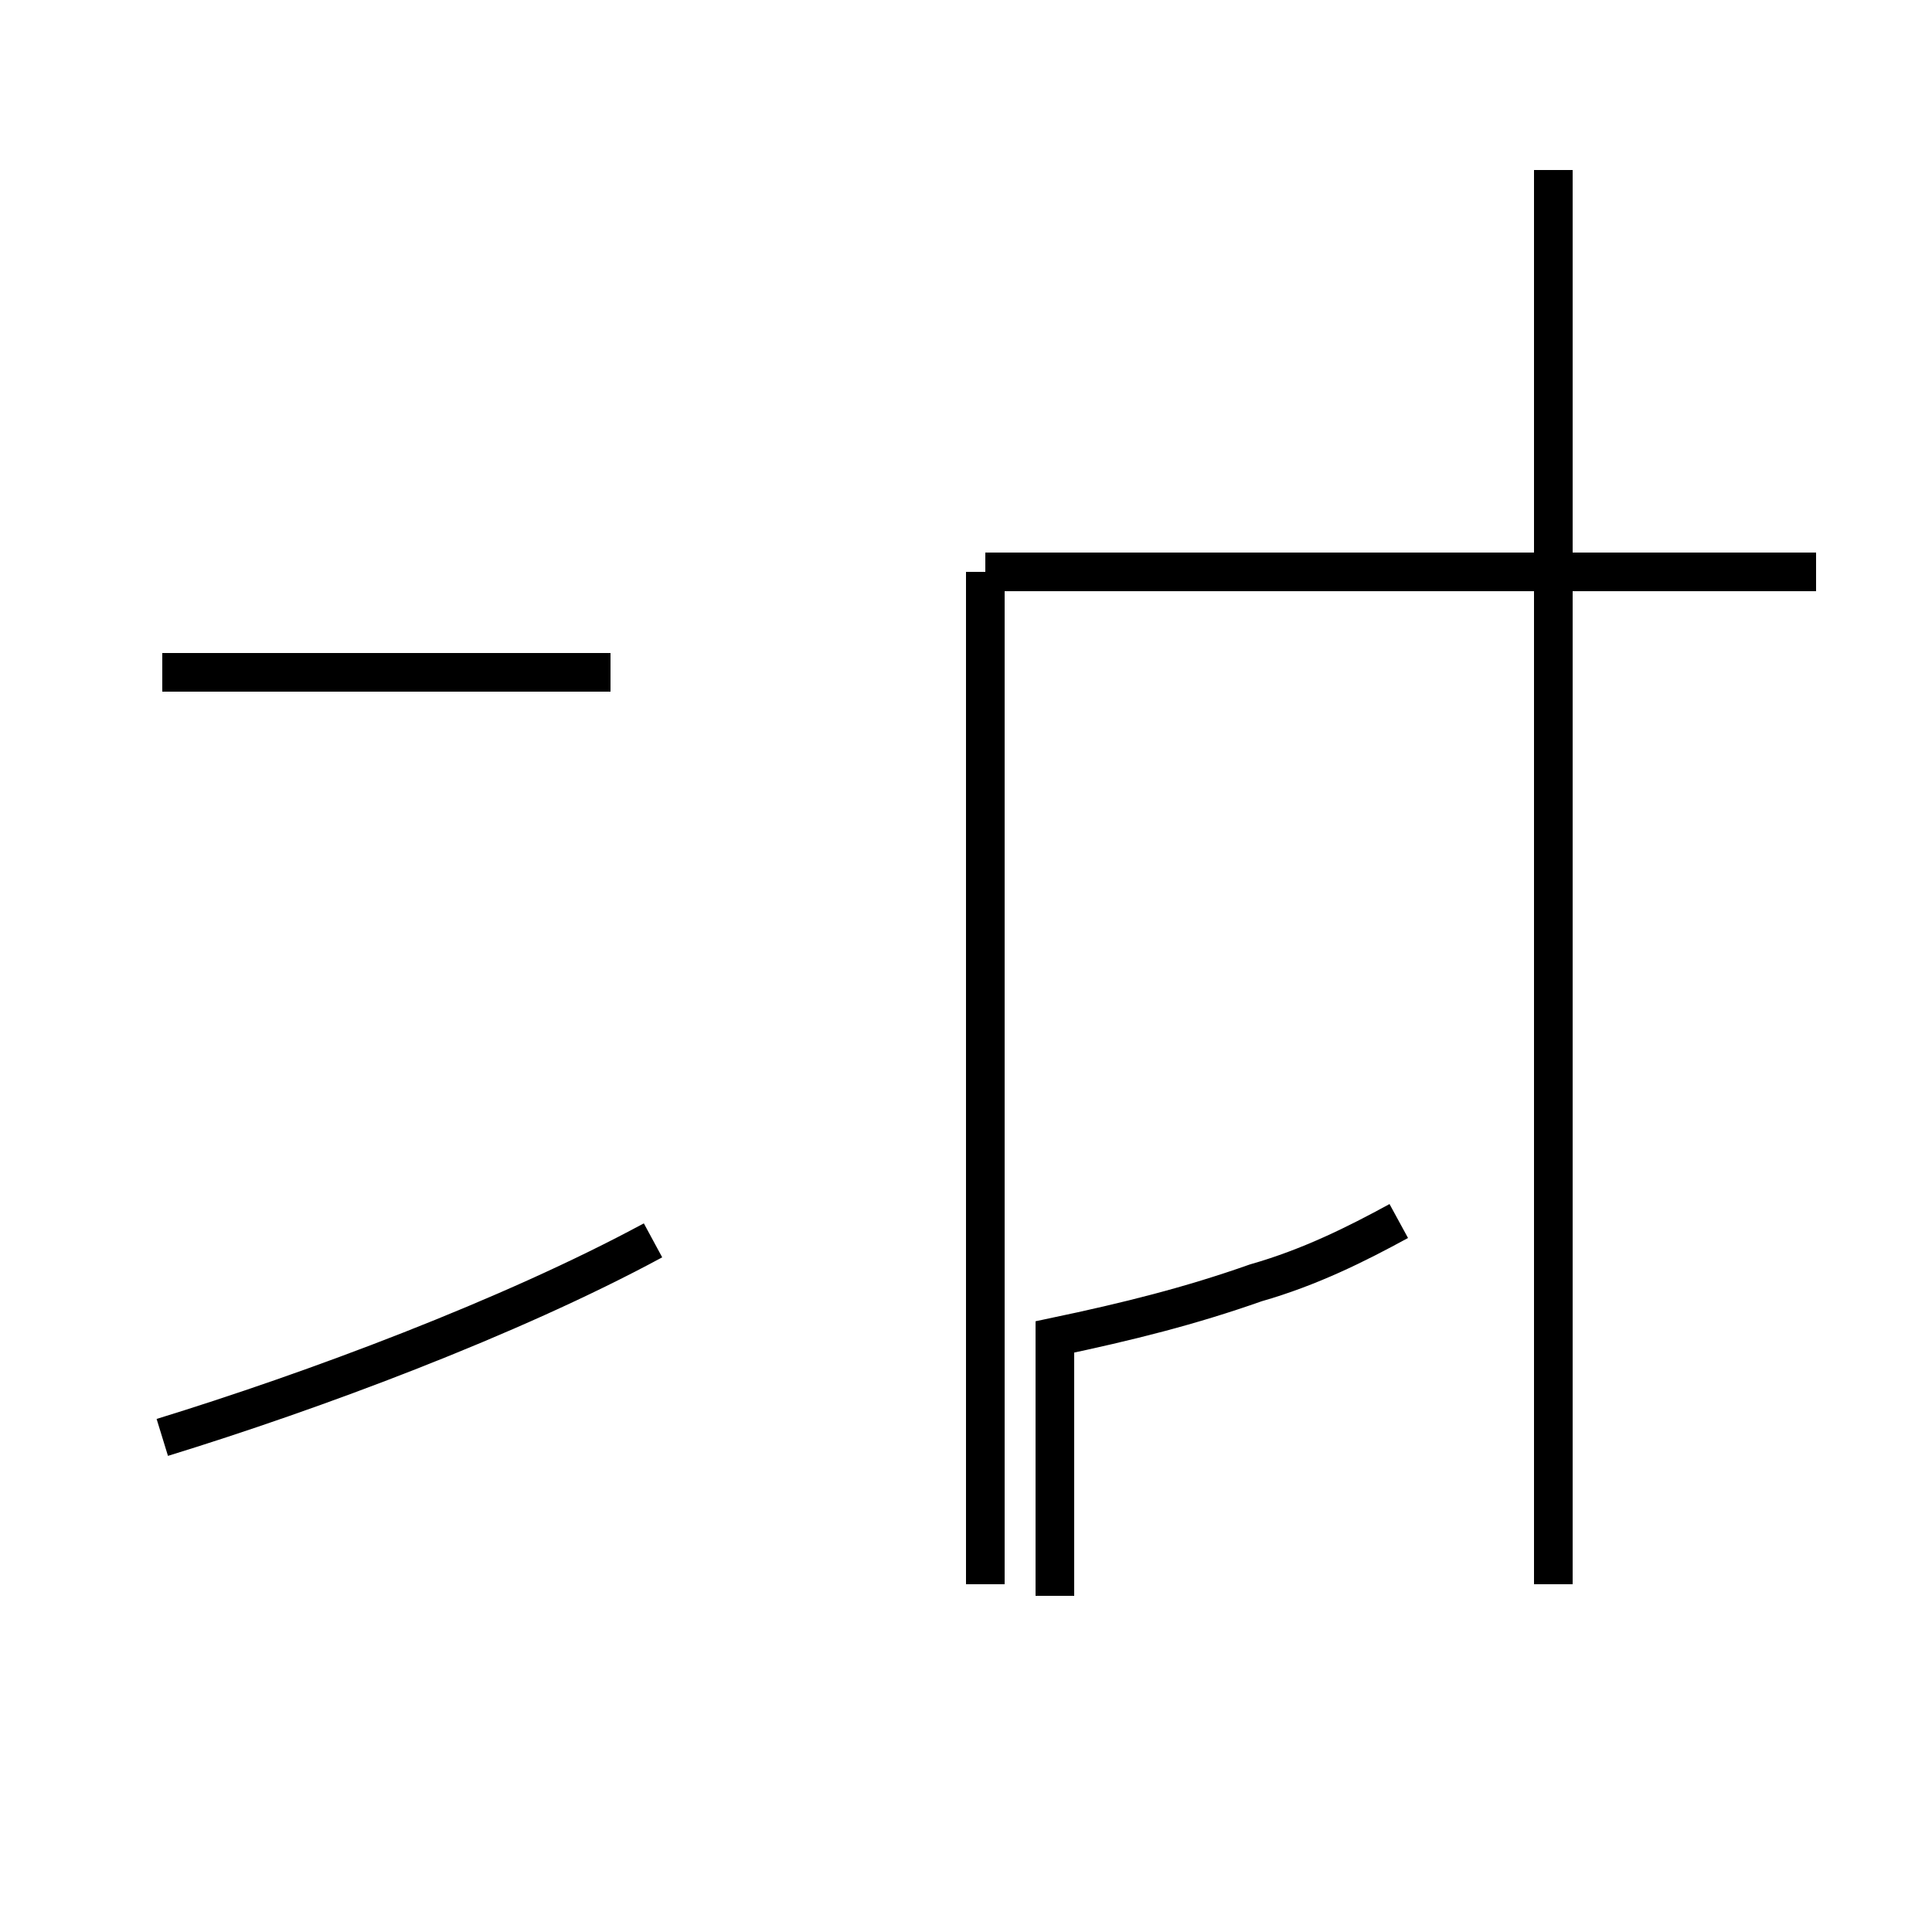 <?xml version='1.0' encoding='utf8'?>
<svg viewBox="0.0 -44.0 50.0 50.0" version="1.1" xmlns="http://www.w3.org/2000/svg">
<rect x="0.0" y="-44.0" width="50.0" height="50.0" fill="#808080" stroke="none"/>
<rect x="-1000" y="-1000" width="2000" height="2000" stroke="white" fill="white"/>
<g style="fill:none; stroke:#000000;  stroke-width:1">
<path d="M 4.2 6.8 C 8.1 8.0 13.2 9.9 16.9 11.9 M 15.8 26.6 L 4.2 26.6 M 40.2 39.6 L 40.2 3.0 M 25.5 29.2 L 25.5 3.0 M 47.0 29.2 L 25.5 29.2 M 36.2 12.4 C 35.1 11.8 33.9 11.2 32.5 10.8 C 30.8 10.2 29.2 9.8 27.3 9.4 L 27.3 2.7 " transform="scale(1, -1)" />
</g>
</svg>
